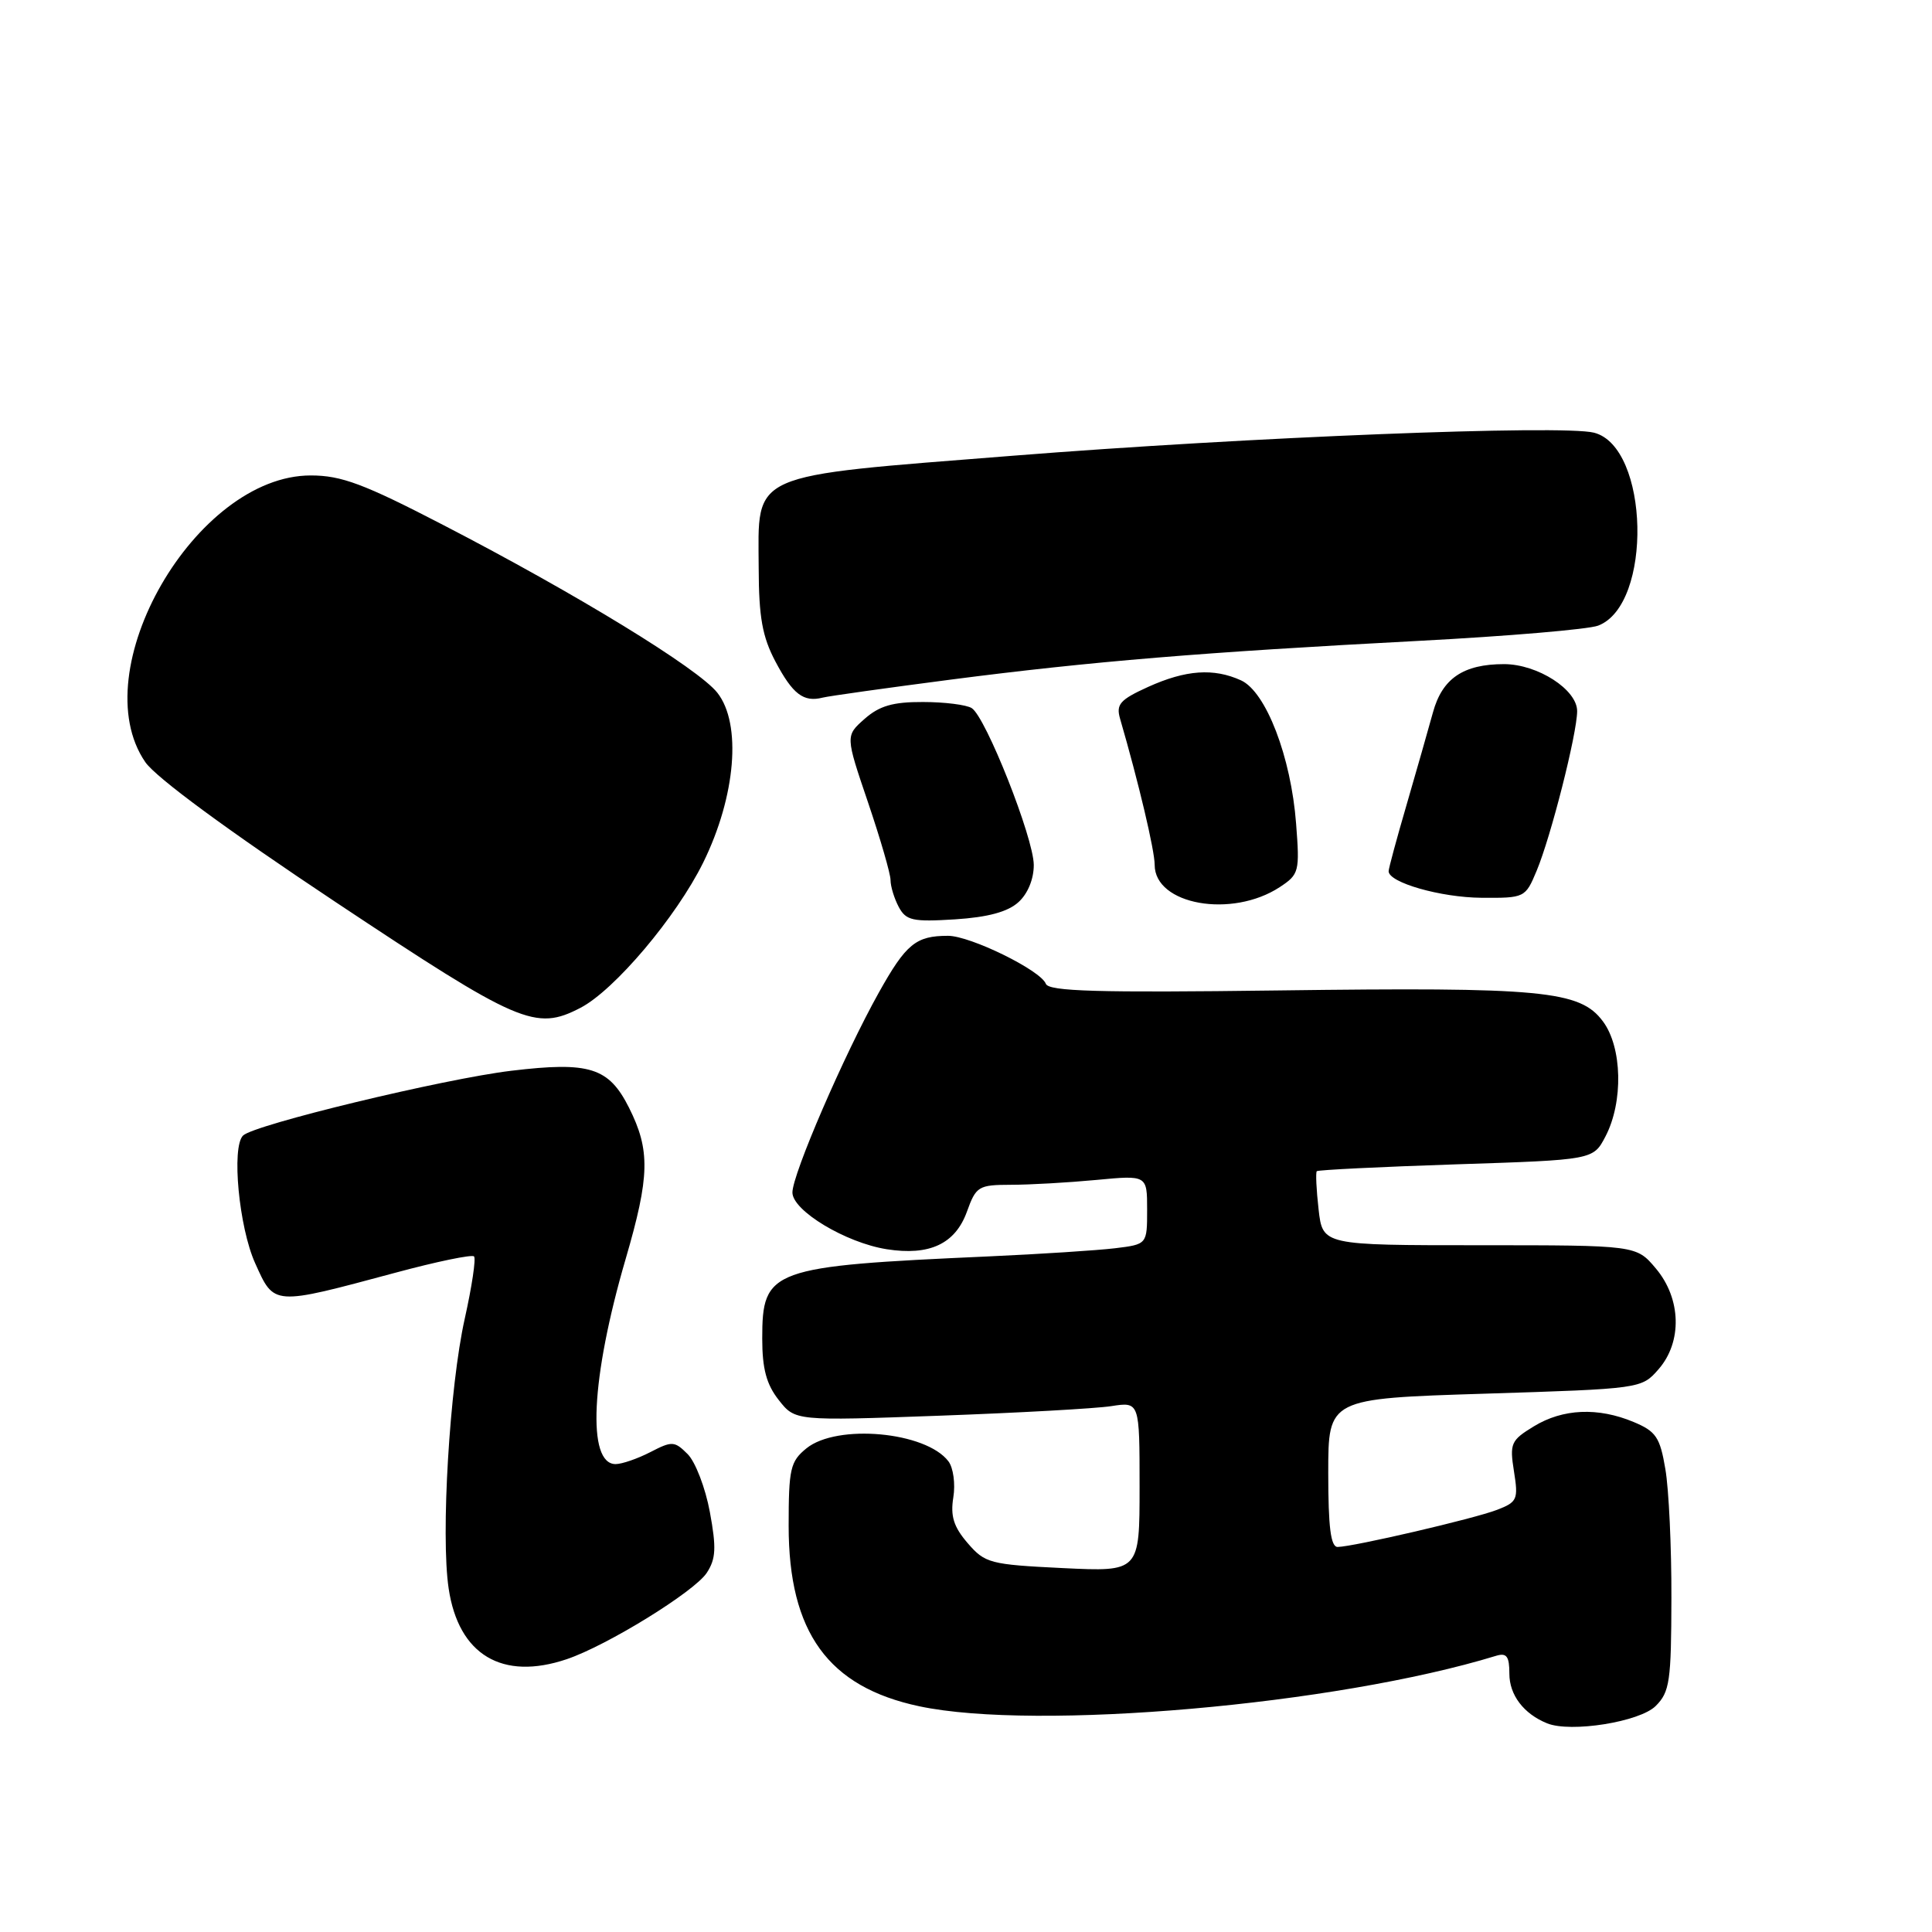 <?xml version="1.0" encoding="UTF-8" standalone="no"?>
<!DOCTYPE svg PUBLIC "-//W3C//DTD SVG 1.1//EN" "http://www.w3.org/Graphics/SVG/1.1/DTD/svg11.dtd" >
<svg xmlns="http://www.w3.org/2000/svg" xmlns:xlink="http://www.w3.org/1999/xlink" version="1.1" viewBox="0 0 256 256">
 <g >
 <path fill="currentColor"
d=" M 219.39 226.05 C 221.25 224.20 221.45 222.76 221.47 211.75 C 221.49 205.01 221.13 197.33 220.67 194.67 C 219.96 190.44 219.43 189.66 216.46 188.42 C 211.75 186.45 207.08 186.65 203.24 189.00 C 200.20 190.85 200.02 191.26 200.61 194.97 C 201.20 198.68 201.05 199.03 198.37 200.06 C 195.35 201.23 179.39 204.94 177.25 204.98 C 176.33 204.99 176.00 202.38 176.00 195.16 C 176.00 185.32 176.00 185.32 196.75 184.67 C 217.41 184.02 217.51 184.01 219.75 181.45 C 222.93 177.83 222.78 172.08 219.41 168.08 C 216.82 165.00 216.82 165.00 196.04 165.00 C 175.26 165.00 175.26 165.00 174.72 160.25 C 174.42 157.64 174.32 155.36 174.48 155.19 C 174.65 155.02 182.96 154.61 192.95 154.28 C 211.11 153.69 211.11 153.69 212.73 150.59 C 215.12 146.02 214.96 138.76 212.39 135.33 C 209.36 131.25 204.37 130.78 169.29 131.24 C 145.43 131.55 138.97 131.36 138.58 130.36 C 137.90 128.57 128.57 124.00 125.62 124.00 C 121.36 124.00 120.06 125.06 116.45 131.52 C 111.84 139.77 105.00 155.59 105.00 158.01 C 105.00 160.42 112.06 164.67 117.50 165.53 C 123.16 166.42 126.57 164.83 128.12 160.56 C 129.33 157.19 129.65 157.00 133.95 156.99 C 136.45 156.99 141.54 156.70 145.25 156.35 C 152.00 155.71 152.00 155.71 152.00 160.29 C 152.00 164.88 152.00 164.88 147.75 165.40 C 145.41 165.68 137.88 166.17 131.00 166.48 C 102.05 167.78 101.00 168.16 101.00 177.37 C 101.00 181.37 101.56 183.44 103.18 185.50 C 105.36 188.28 105.36 188.28 124.43 187.59 C 134.92 187.21 145.19 186.64 147.25 186.32 C 151.00 185.74 151.00 185.74 151.00 197.01 C 151.00 208.27 151.00 208.27 140.82 207.78 C 131.18 207.31 130.52 207.14 128.22 204.47 C 126.36 202.31 125.92 200.89 126.32 198.41 C 126.61 196.63 126.32 194.48 125.67 193.63 C 122.68 189.70 110.91 188.63 106.86 191.91 C 104.72 193.65 104.50 194.61 104.50 202.19 C 104.50 216.30 109.74 223.53 121.81 226.09 C 137.32 229.38 177.04 225.90 198.25 219.40 C 199.64 218.98 200.00 219.47 200.00 221.78 C 200.00 224.59 201.89 227.09 205.00 228.35 C 208.13 229.62 217.28 228.16 219.39 226.05 Z  M 75.10 219.85 C 80.43 218.05 92.01 210.91 93.65 208.41 C 94.86 206.56 94.94 205.11 94.06 200.35 C 93.47 197.15 92.14 193.70 91.12 192.68 C 89.38 190.94 89.06 190.92 86.18 192.41 C 84.49 193.28 82.41 194.00 81.57 194.00 C 77.74 194.00 78.30 182.58 82.89 166.86 C 86.11 155.83 86.18 152.42 83.34 146.76 C 80.66 141.44 78.12 140.64 67.76 141.88 C 58.83 142.95 33.63 149.03 32.20 150.47 C 30.66 152.01 31.66 162.60 33.80 167.36 C 36.36 173.05 36.06 173.03 52.40 168.64 C 57.85 167.17 62.54 166.20 62.81 166.48 C 63.09 166.75 62.53 170.47 61.58 174.74 C 59.57 183.73 58.39 203.46 59.45 210.49 C 60.76 219.28 66.55 222.74 75.10 219.85 Z  M 76.90 133.55 C 81.41 131.22 89.63 121.49 93.18 114.29 C 97.50 105.51 98.30 95.91 95.05 91.79 C 92.51 88.57 76.42 78.72 58.76 69.58 C 48.19 64.10 45.23 63.00 41.17 63.00 C 25.92 63.00 10.97 88.91 19.25 100.98 C 20.65 103.02 30.20 110.05 44.50 119.55 C 68.82 135.71 70.95 136.63 76.90 133.55 Z  M 134.94 119.55 C 136.19 118.43 136.99 116.47 136.98 114.60 C 136.96 111.02 130.62 95.01 128.76 93.83 C 128.07 93.39 125.16 93.02 122.31 93.02 C 118.33 93.00 116.52 93.53 114.57 95.25 C 112.02 97.50 112.02 97.50 115.01 106.30 C 116.65 111.14 118.00 115.78 118.00 116.61 C 118.00 117.45 118.49 119.05 119.09 120.18 C 120.06 121.98 120.94 122.17 126.54 121.82 C 130.89 121.54 133.53 120.83 134.94 119.55 Z  M 169.57 117.55 C 172.14 115.86 172.23 115.50 171.74 109.14 C 171.07 100.29 167.75 91.66 164.44 90.15 C 160.81 88.50 157.13 88.76 152.13 91.02 C 148.39 92.72 147.86 93.33 148.42 95.25 C 150.86 103.64 153.00 112.67 153.00 114.60 C 153.00 119.89 163.22 121.71 169.57 117.55 Z  M 203.61 115.39 C 205.51 110.85 208.96 97.24 208.98 94.24 C 209.00 91.39 203.76 88.01 199.30 88.00 C 193.89 88.00 191.10 89.90 189.87 94.41 C 189.25 96.66 187.68 102.17 186.38 106.64 C 185.07 111.12 184.00 115.08 184.00 115.44 C 184.00 116.95 190.91 118.92 196.30 118.96 C 202.03 119.00 202.12 118.96 203.61 115.39 Z  M 126.00 90.05 C 144.62 87.64 159.39 86.42 187.96 84.92 C 199.77 84.30 210.48 83.39 211.76 82.90 C 219.02 80.14 218.55 59.18 211.20 57.33 C 206.94 56.27 165.37 57.91 134.17 60.39 C 98.84 63.19 100.48 62.46 100.53 75.28 C 100.55 81.78 101.01 84.37 102.75 87.66 C 105.04 91.99 106.47 93.08 109.00 92.44 C 109.83 92.23 117.47 91.16 126.00 90.05 Z "/>
</g>
</svg>